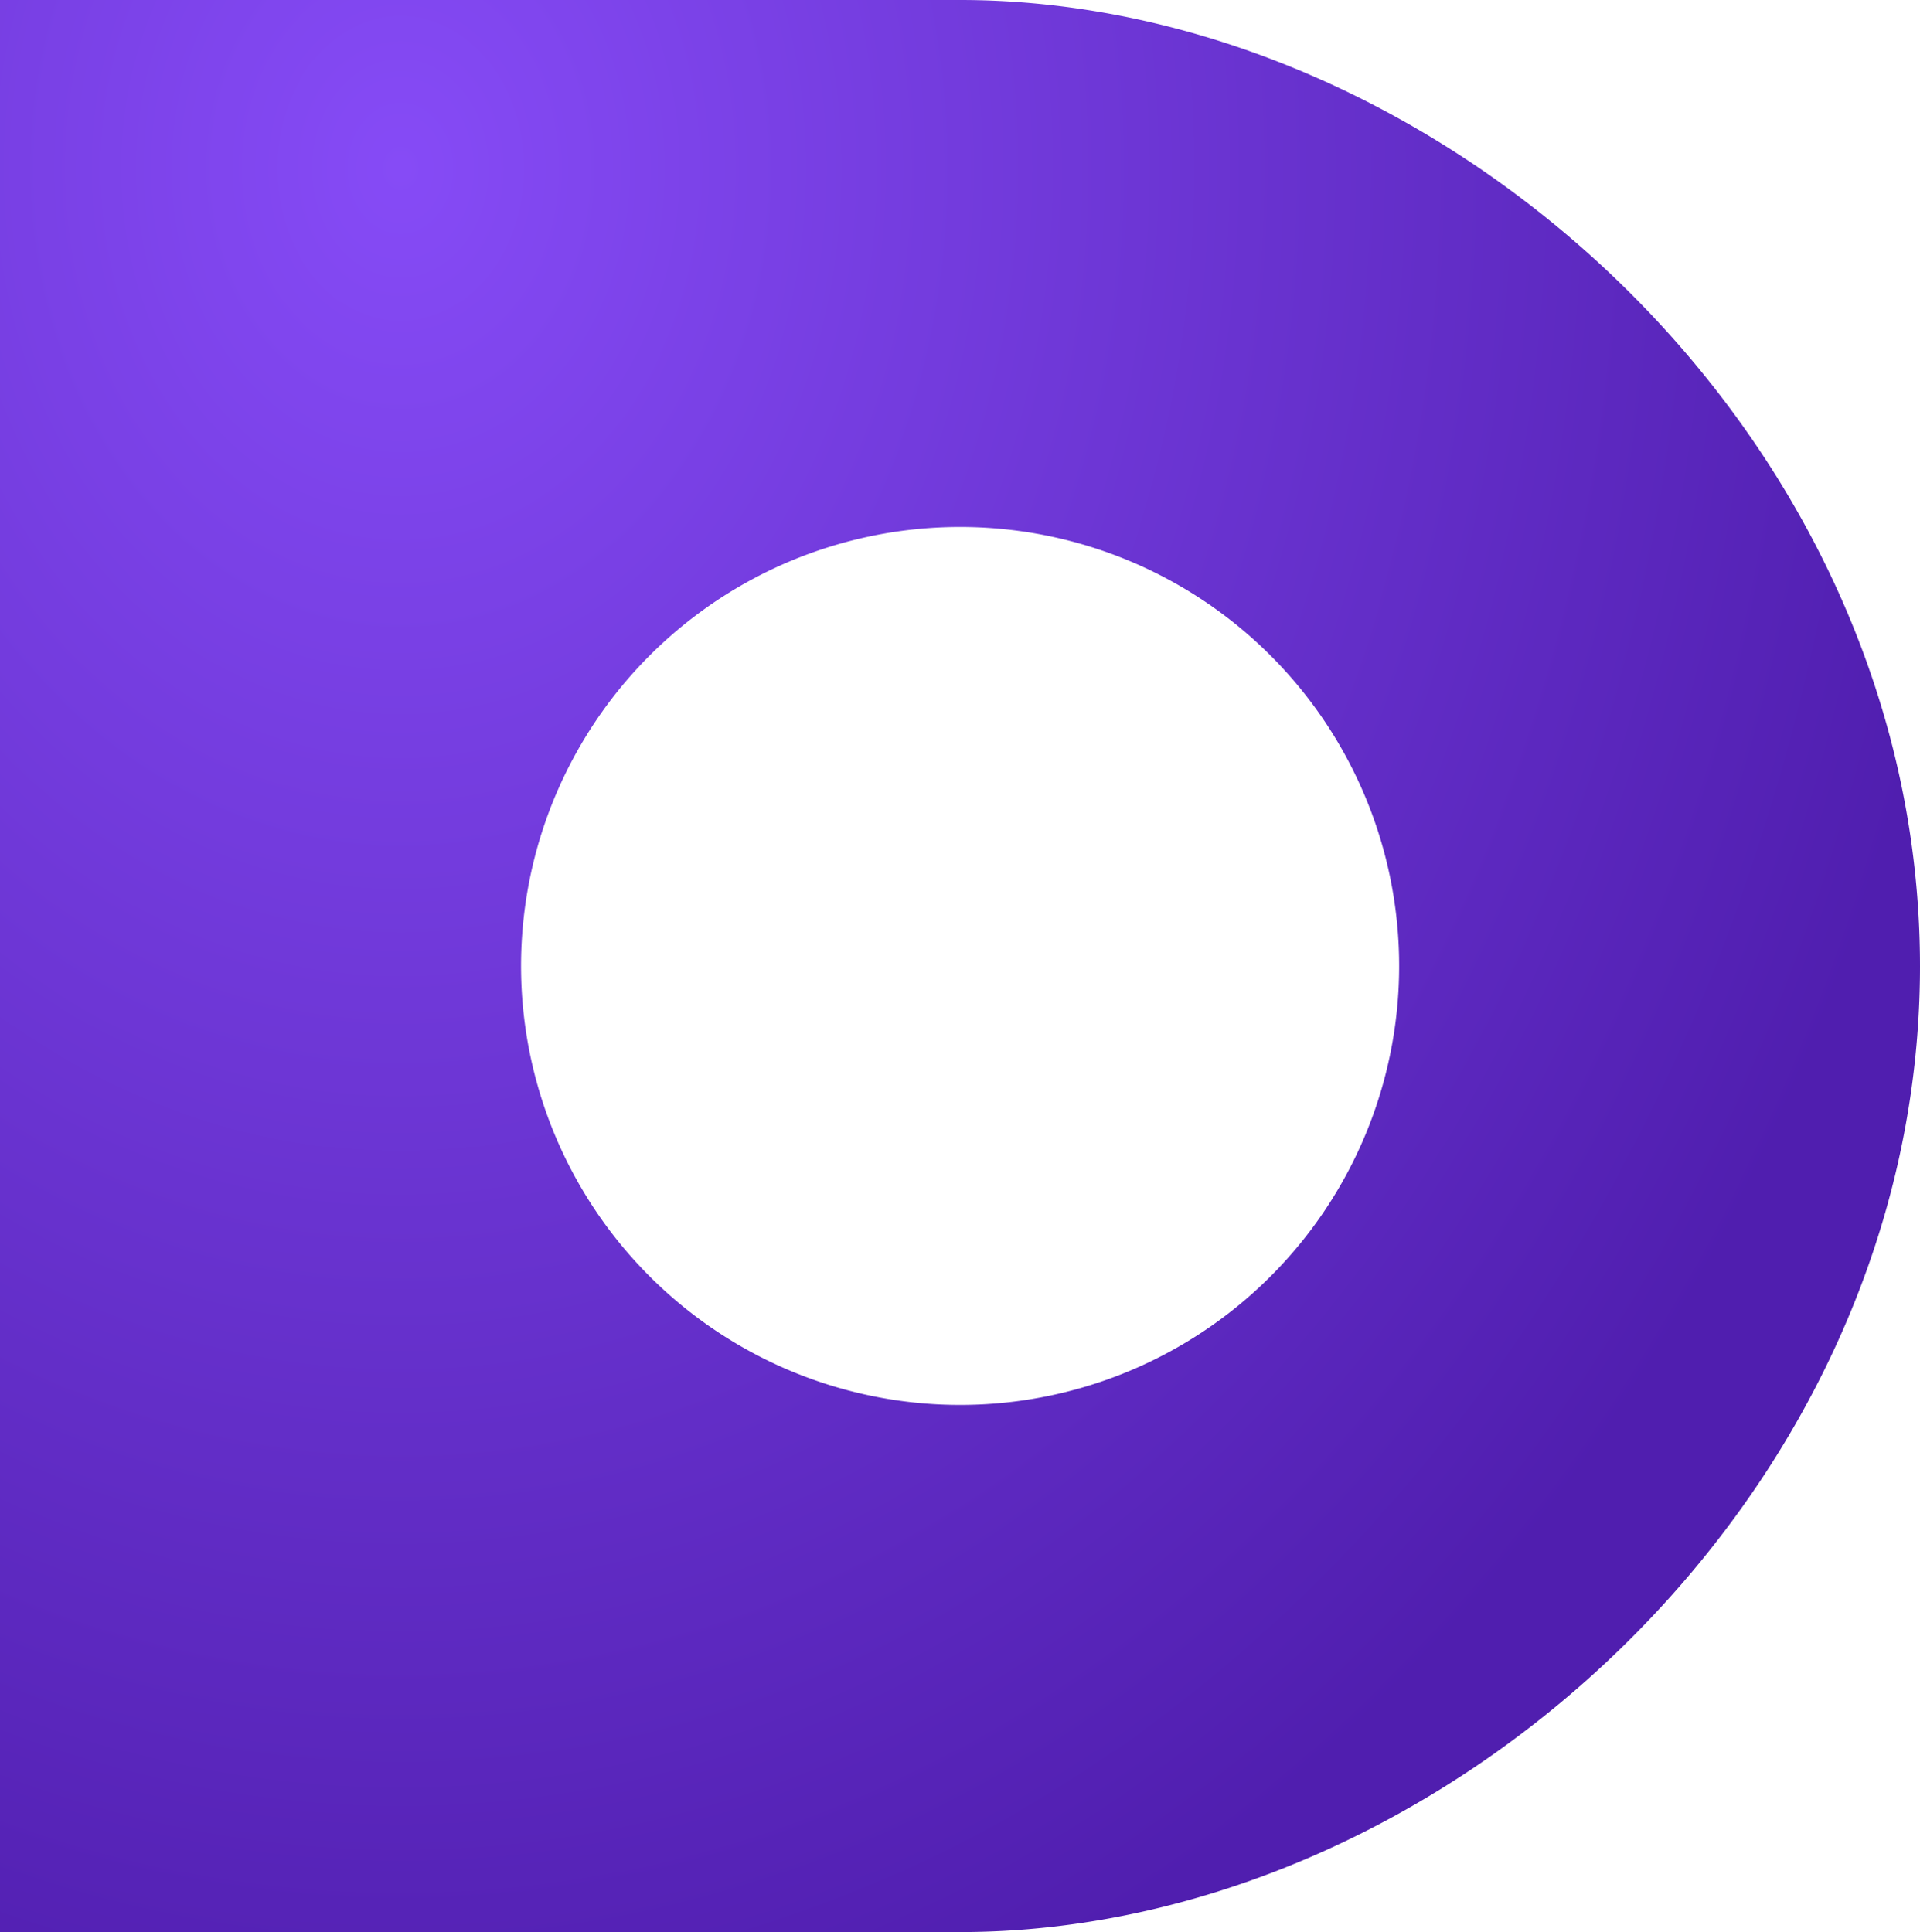 <svg xmlns="http://www.w3.org/2000/svg" xmlns:xlink="http://www.w3.org/1999/xlink" width="58.892" height="59.271" viewBox="0 0 58.892 59.271">
  <defs>
    <radialGradient id="radial-gradient" cx="0.211" cy="0.077" r="0.82" gradientTransform="translate(0 0) scale(1 1.22)" gradientUnits="objectBoundingBox">
      <stop offset="0" stop-color="#864bf6"/>
      <stop offset="1" stop-color="#501eaf"/>
    </radialGradient>
  </defs>
  <path id="black_d_icon" d="M29.446,0H0V59.271H29.446c14.727,0,29.446-13.269,29.446-29.631S44.176,0,29.446,0Zm0,43.1a13.467,13.467,0,1,1,13.47-13.462A13.467,13.467,0,0,1,29.446,43.1Z" fill="url(#radial-gradient)"/>
</svg>
